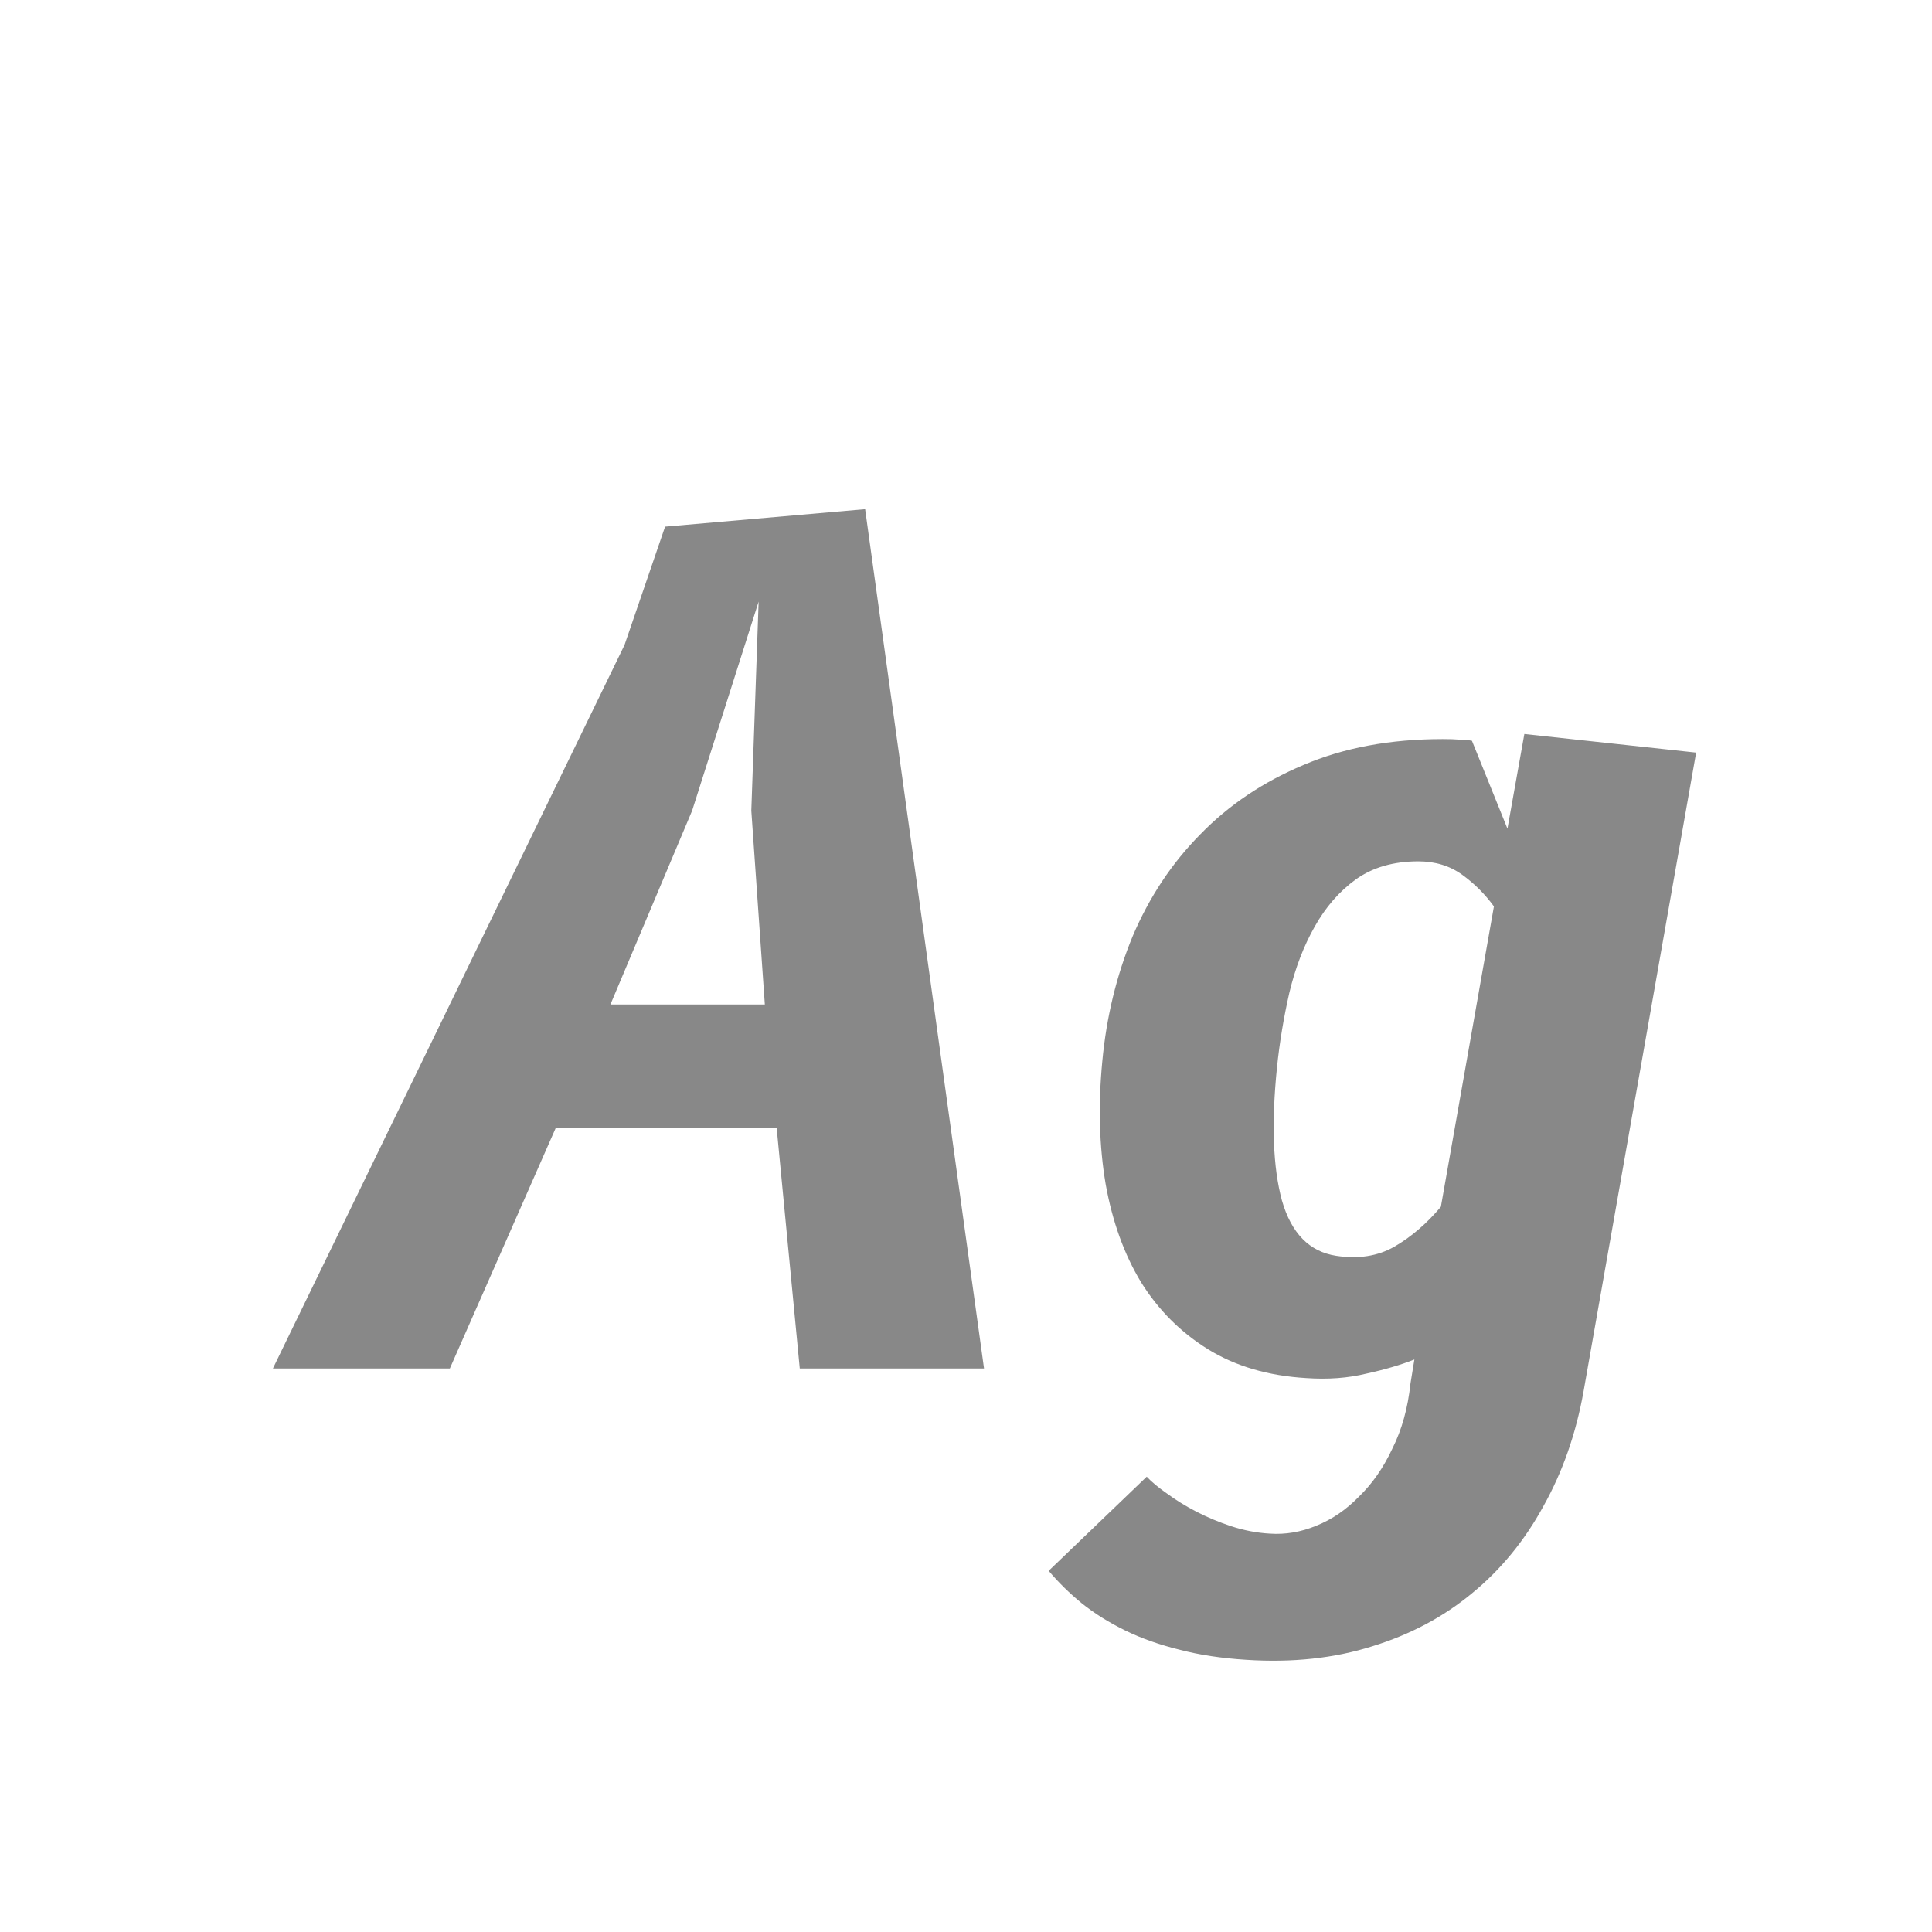 <svg width="24" height="24" viewBox="0 0 24 24" fill="none" xmlns="http://www.w3.org/2000/svg">
<path d="M3.39 17L7.758 8.012L8.262 6.542L10.747 6.325L12.224 17H9.935L9.648 14.011H6.904L5.588 17H3.39ZM9.424 7.473L8.598 10.07L7.583 12.478H9.501L9.333 10.07L9.424 7.473ZM17.57 16.888C17.407 16.953 17.209 17.012 16.976 17.063C16.747 17.119 16.497 17.138 16.227 17.119C15.755 17.091 15.349 16.972 15.008 16.762C14.668 16.552 14.39 16.274 14.175 15.929C13.966 15.584 13.819 15.178 13.735 14.711C13.655 14.24 13.641 13.731 13.693 13.185C13.744 12.634 13.87 12.116 14.07 11.631C14.276 11.146 14.556 10.723 14.911 10.364C15.265 10 15.692 9.713 16.192 9.503C16.695 9.288 17.272 9.181 17.921 9.181C18.005 9.181 18.075 9.183 18.131 9.188C18.186 9.188 18.238 9.193 18.285 9.202L18.726 10.294L18.936 9.118L21.07 9.349L19.671 17.287C19.577 17.81 19.412 18.283 19.174 18.708C18.94 19.137 18.644 19.499 18.285 19.793C17.93 20.087 17.517 20.306 17.046 20.451C16.574 20.6 16.054 20.656 15.485 20.619C15.177 20.6 14.899 20.558 14.652 20.493C14.404 20.432 14.18 20.353 13.979 20.255C13.779 20.157 13.599 20.045 13.441 19.919C13.287 19.793 13.149 19.658 13.027 19.513L14.245 18.344C14.306 18.409 14.39 18.479 14.498 18.554C14.605 18.633 14.726 18.708 14.861 18.778C14.997 18.848 15.142 18.909 15.296 18.96C15.454 19.011 15.613 19.042 15.771 19.051C15.967 19.065 16.161 19.032 16.352 18.953C16.549 18.874 16.726 18.752 16.884 18.589C17.048 18.43 17.186 18.232 17.297 17.994C17.414 17.761 17.489 17.492 17.521 17.189L17.57 16.888ZM18.558 11.26C18.45 11.111 18.32 10.98 18.166 10.868C18.012 10.756 17.829 10.7 17.619 10.7C17.311 10.7 17.052 10.775 16.843 10.924C16.637 11.073 16.467 11.269 16.331 11.512C16.196 11.75 16.091 12.023 16.017 12.331C15.947 12.639 15.895 12.949 15.863 13.262C15.793 13.953 15.813 14.503 15.925 14.914C16.042 15.32 16.266 15.549 16.598 15.6C16.873 15.642 17.113 15.605 17.319 15.488C17.529 15.367 17.722 15.201 17.899 14.991L18.558 11.26Z" fill="#888888"/>
</svg>
